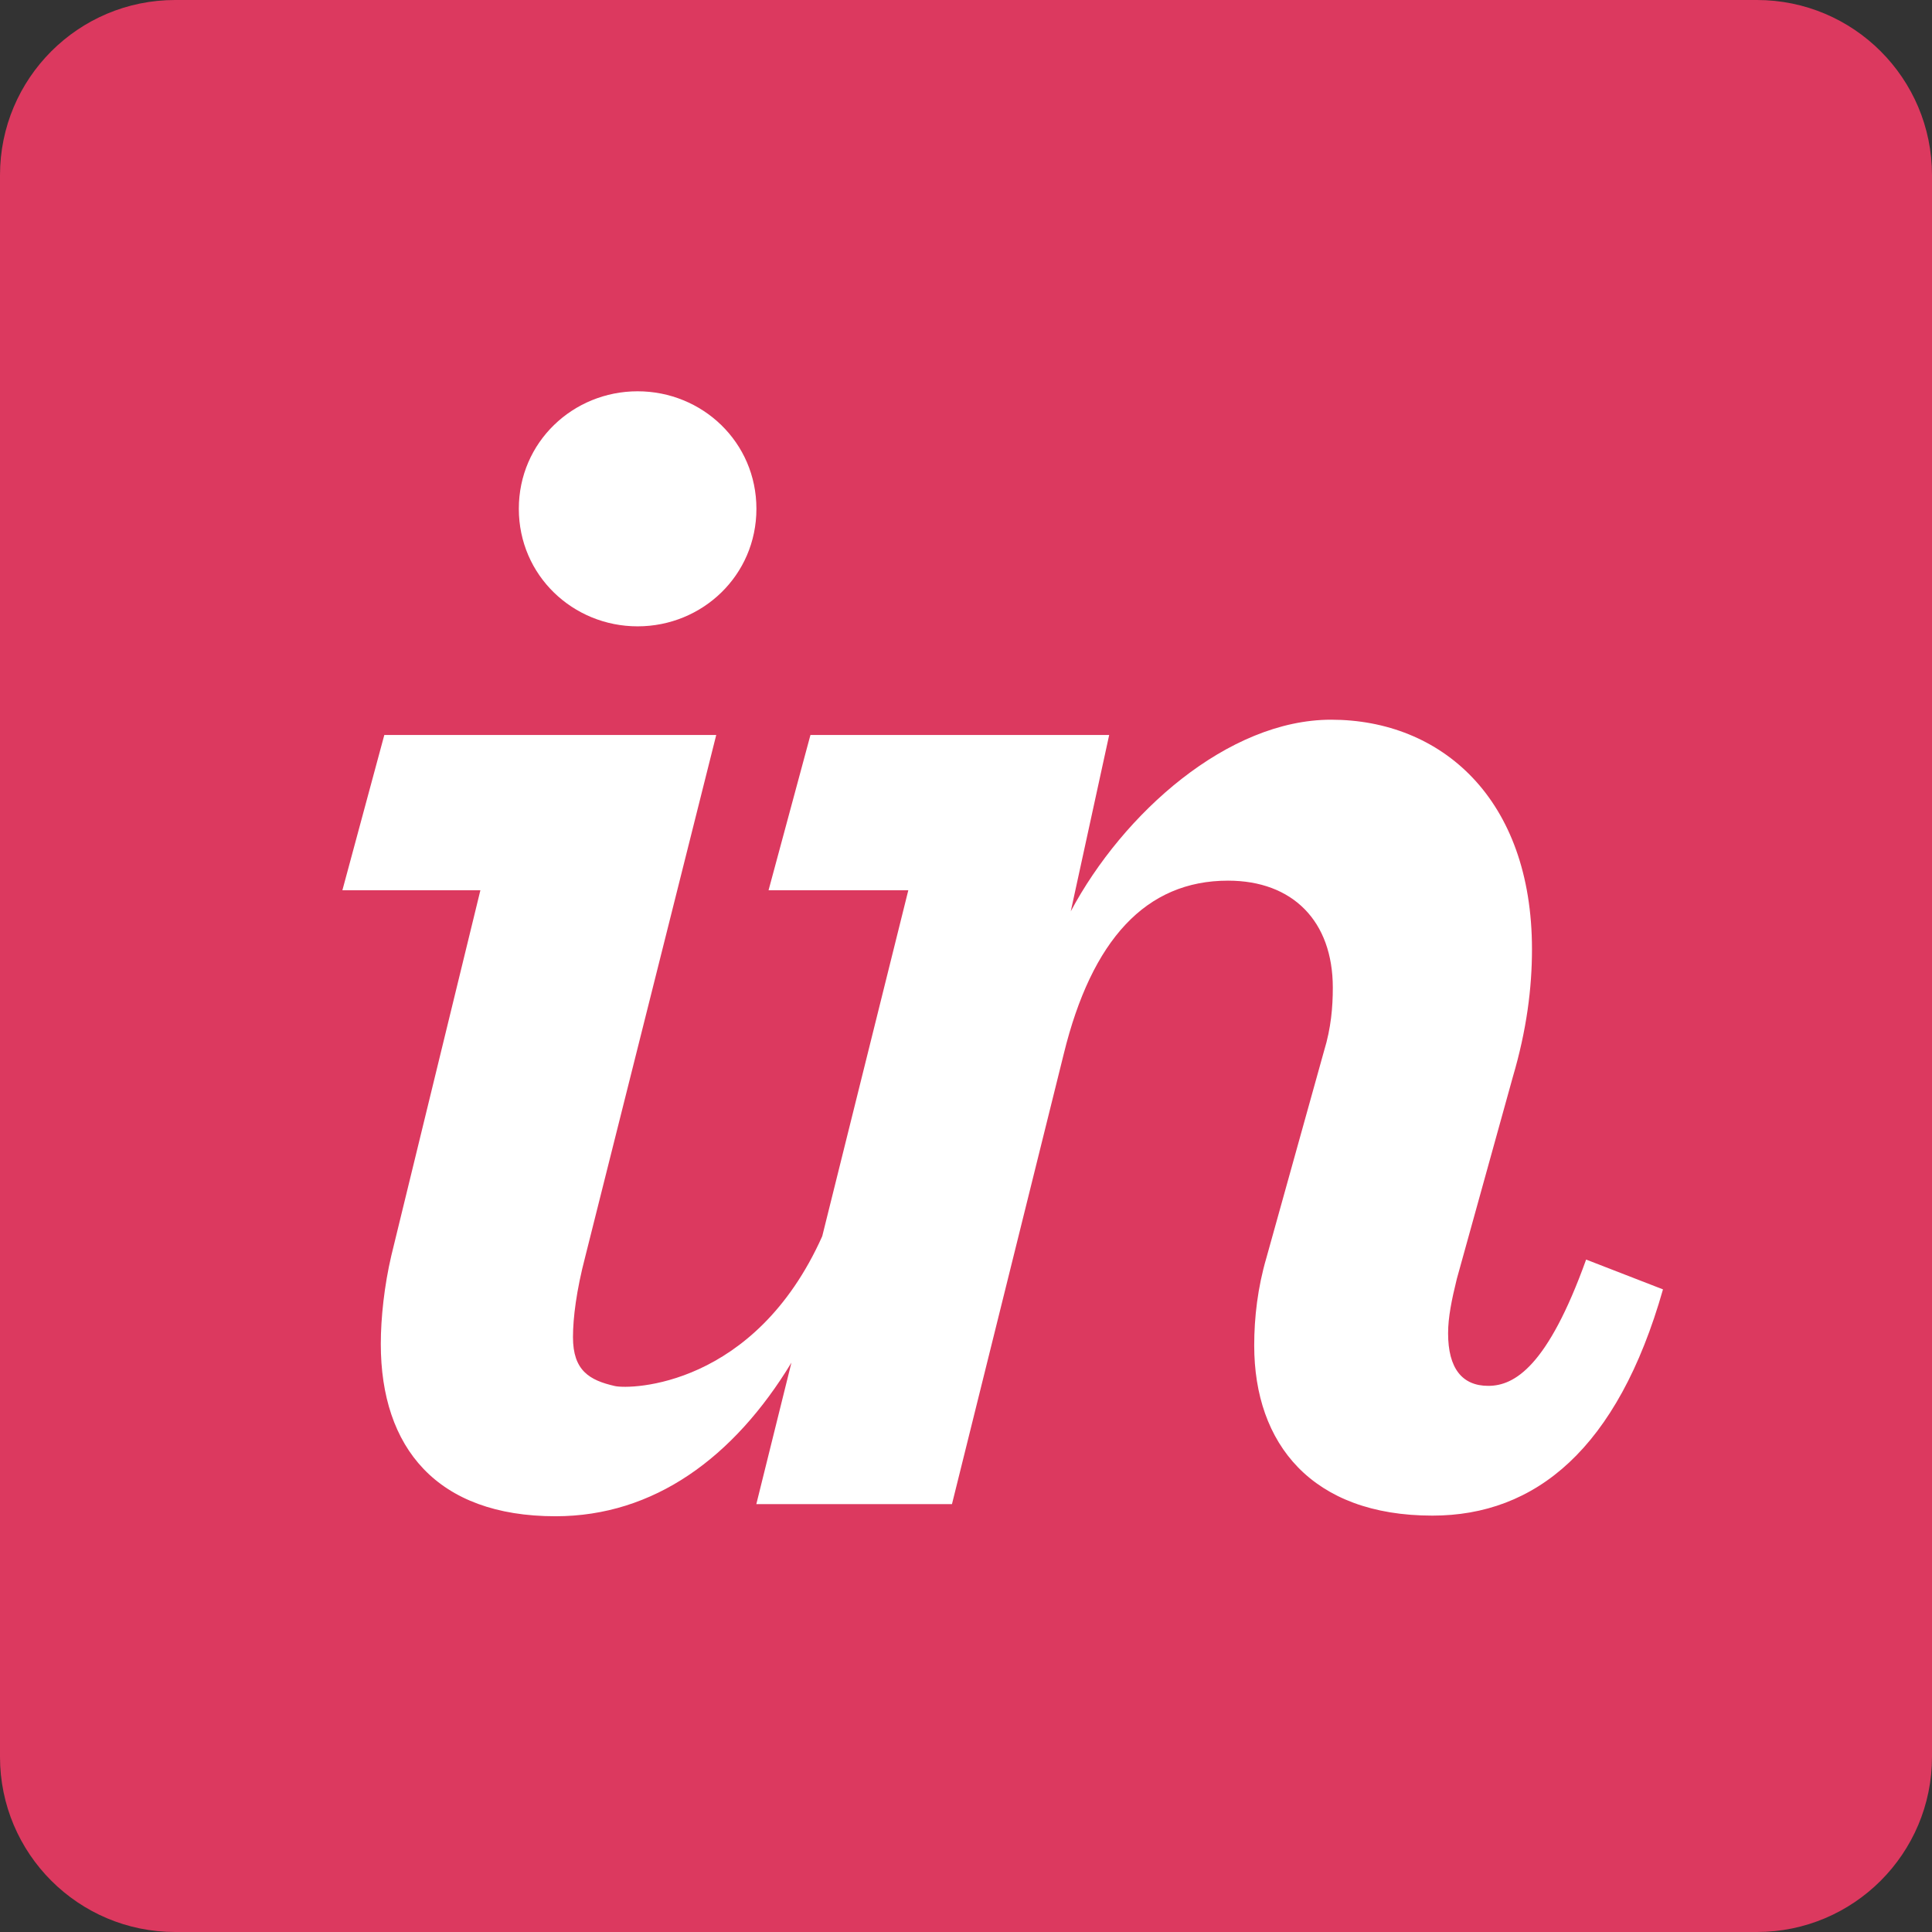 <?xml version="1.0" encoding="UTF-8"?>
<svg width="79px" height="79px" viewBox="0 0 79 79" version="1.1" xmlns="http://www.w3.org/2000/svg" xmlns:xlink="http://www.w3.org/1999/xlink">
    <rect x="0" y="0" width="79" height="79" fill="#333333" stroke="none"/>
    <!-- Generator: Sketch 47.1 (45422) - http://www.bohemiancoding.com/sketch -->
    <title>invision</title>
    <desc>Created with Sketch.</desc>
    <defs></defs>
    <g id="Full-Page-Ideas" stroke="none" stroke-width="1" fill="none" fill-rule="evenodd">
        <g id="Idea-9" transform="translate(-1259, -6241)" fill-rule="nonzero">
            <g id="Skills" transform="translate(0, 5855)">
                <g id="Group-13" transform="translate(856, 293)">
                    <g id="invision" transform="translate(403, 93)">
                        <path d="M71.838,0 L7.162,0 C3.206,0 0,3.206 0,7.162 L0,71.838 C0,75.794 3.206,79 7.162,79 L71.838,79 C75.794,79 79,75.794 79,71.838 L79,7.162 C79,3.206 75.794,0 71.838,0" id="Shape" fill="#DC395F"></path>
                        <path d="M26.072,25.611 C28.716,25.611 30.93,23.531 30.93,20.804 C30.93,18.08 28.716,16 26.072,16 C23.429,16 21.215,18.08 21.215,20.804 C21.215,23.531 23.429,25.611 26.072,25.611 M16,51.347 C15.715,52.567 15.571,53.884 15.571,54.958 C15.571,59.19 17.857,62 22.715,62 C26.744,62 30.01,59.598 32.362,55.719 L30.926,61.505 L38.926,61.505 L43.498,43.092 C44.641,38.43 46.855,36.01 50.213,36.01 C52.856,36.01 54.499,37.661 54.499,40.386 C54.499,41.175 54.428,42.035 54.142,42.968 L51.784,51.431 C51.427,52.65 51.285,53.871 51.285,55.017 C51.285,59.035 53.641,61.974 58.571,61.974 C62.785,61.974 66.143,59.25 68,52.723 L64.857,51.504 C63.285,55.877 61.928,56.668 60.856,56.668 C59.785,56.668 59.213,55.951 59.213,54.517 C59.213,53.872 59.357,53.155 59.57,52.293 L61.857,44.047 C62.428,42.111 62.643,40.394 62.643,38.817 C62.643,32.648 58.928,29.429 54.428,29.429 C50.213,29.429 45.927,33.246 43.784,37.264 L45.355,30.053 L33.14,30.053 L31.426,36.404 L37.141,36.404 L33.621,50.551 C30.858,56.719 25.781,56.819 25.144,56.676 C24.098,56.439 23.429,56.04 23.429,54.676 C23.429,53.888 23.572,52.757 23.929,51.393 L29.287,30.053 L15.715,30.053 L14,36.404 L19.643,36.404 L16,51.347" id="Shape" fill="#FFFFFF"></path>
                    </g>
                </g>
            </g>
        </g>
    </g>
</svg>